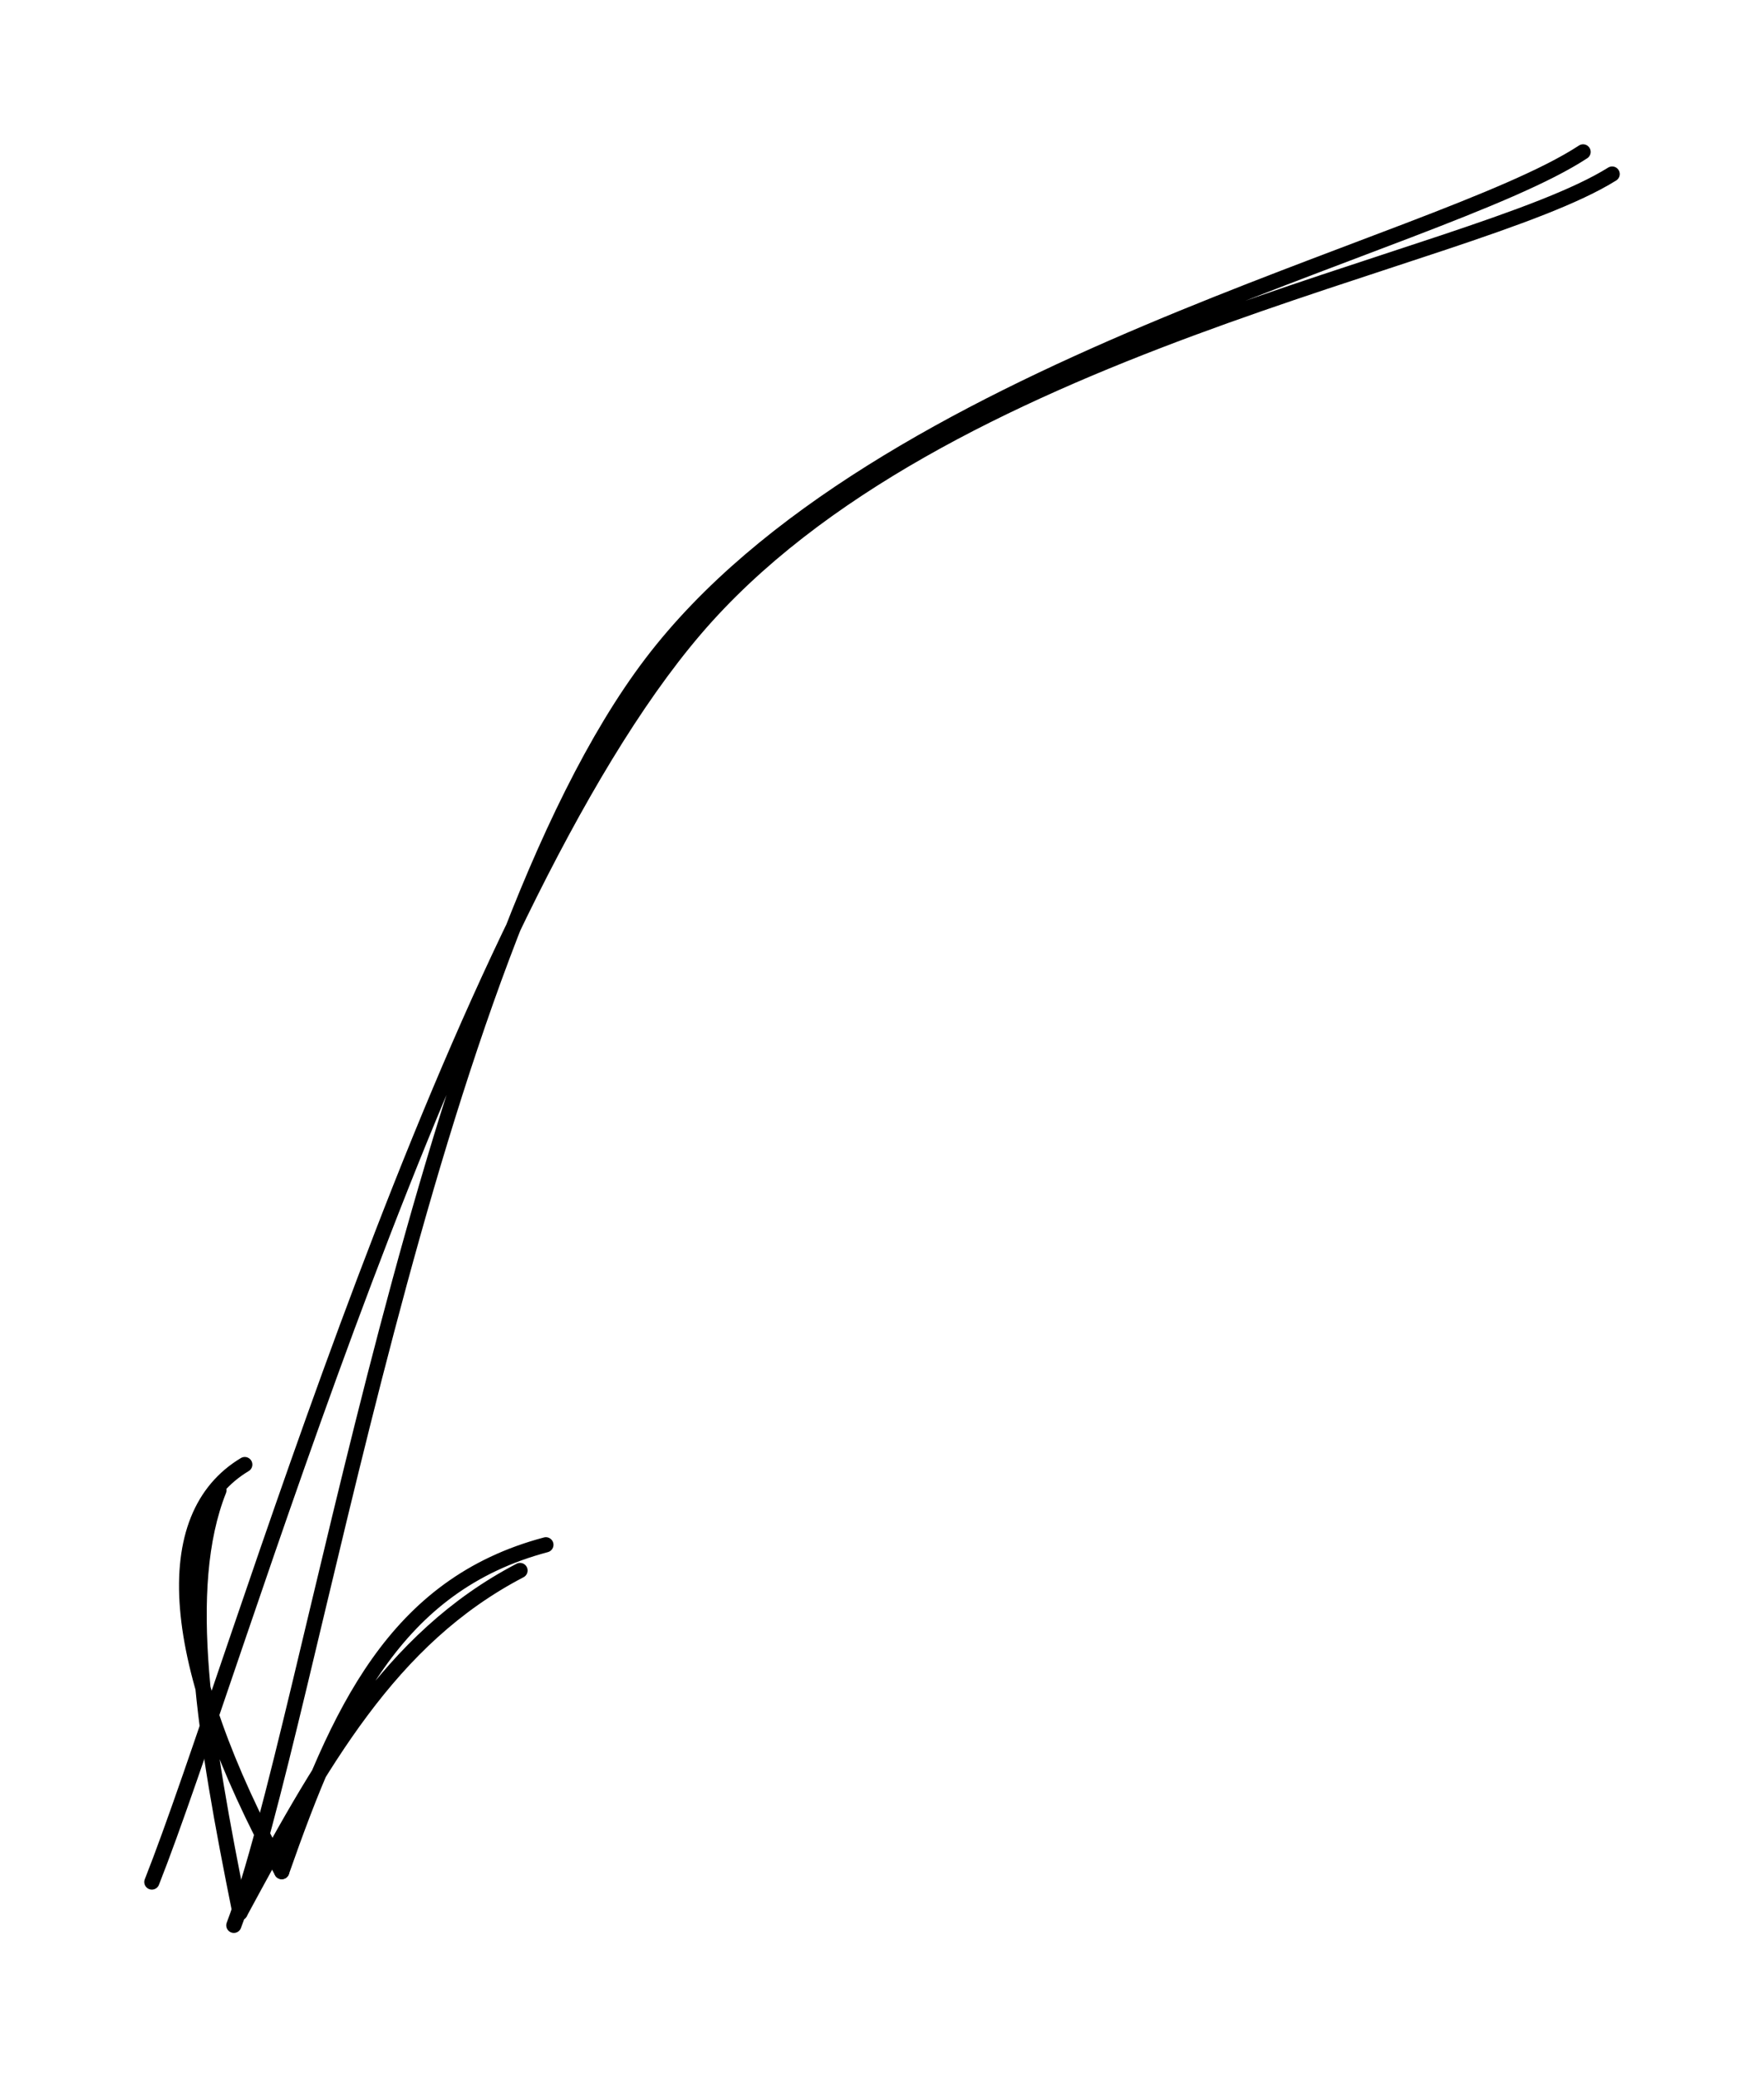 <svg version="1.1" xmlns="http://www.w3.org/2000/svg" viewBox="0 0 116.158 136.753" width="116.158" height="136.753">
  <!-- svg-source:excalidraw -->
  
  <defs>
    <style>
      @font-face {
        font-family: "Virgil";
        src: url("https://excalidraw.com/Virgil.woff2");
      }
      @font-face {
        font-family: "Cascadia";
        src: url("https://excalidraw.com/Cascadia.woff2");
      }
    </style>
  </defs>
  <g stroke-linecap="round"><g transform="translate(96.231 3.613) rotate(7.129 -38.211 64.538)"><path d="M2.52 2.31 C-6.03 9.27, -40.11 18.96, -53.68 39.54 C-67.26 60.13, -75.08 110.83, -78.94 125.82 M0.44 1.1 C-8.32 8.56, -43.97 20.96, -56.25 42.1 C-68.53 63.25, -69.9 114.25, -73.23 127.98" stroke="#000000" stroke-width="1" fill="none"></path></g><g transform="translate(96.231 3.613) rotate(7.129 -38.211 64.538)"><path d="M-76.28 97.79 C-81.5 101.88, -79.82 111.17, -70.54 124.08 M-77.76 99.68 C-79.5 106.41, -76.68 115.92, -72.93 127.11" stroke="#000000" stroke-width="1" fill="none"></path></g><g transform="translate(96.231 3.613) rotate(7.129 -38.211 64.538)"><path d="M-55.95 100.57 C-65.48 104.42, -68.17 113.12, -70.54 124.08 M-57.43 102.46 C-65.41 107.98, -68.85 116.64, -72.93 127.11" stroke="#000000" stroke-width="1" fill="none"></path></g></g></svg>